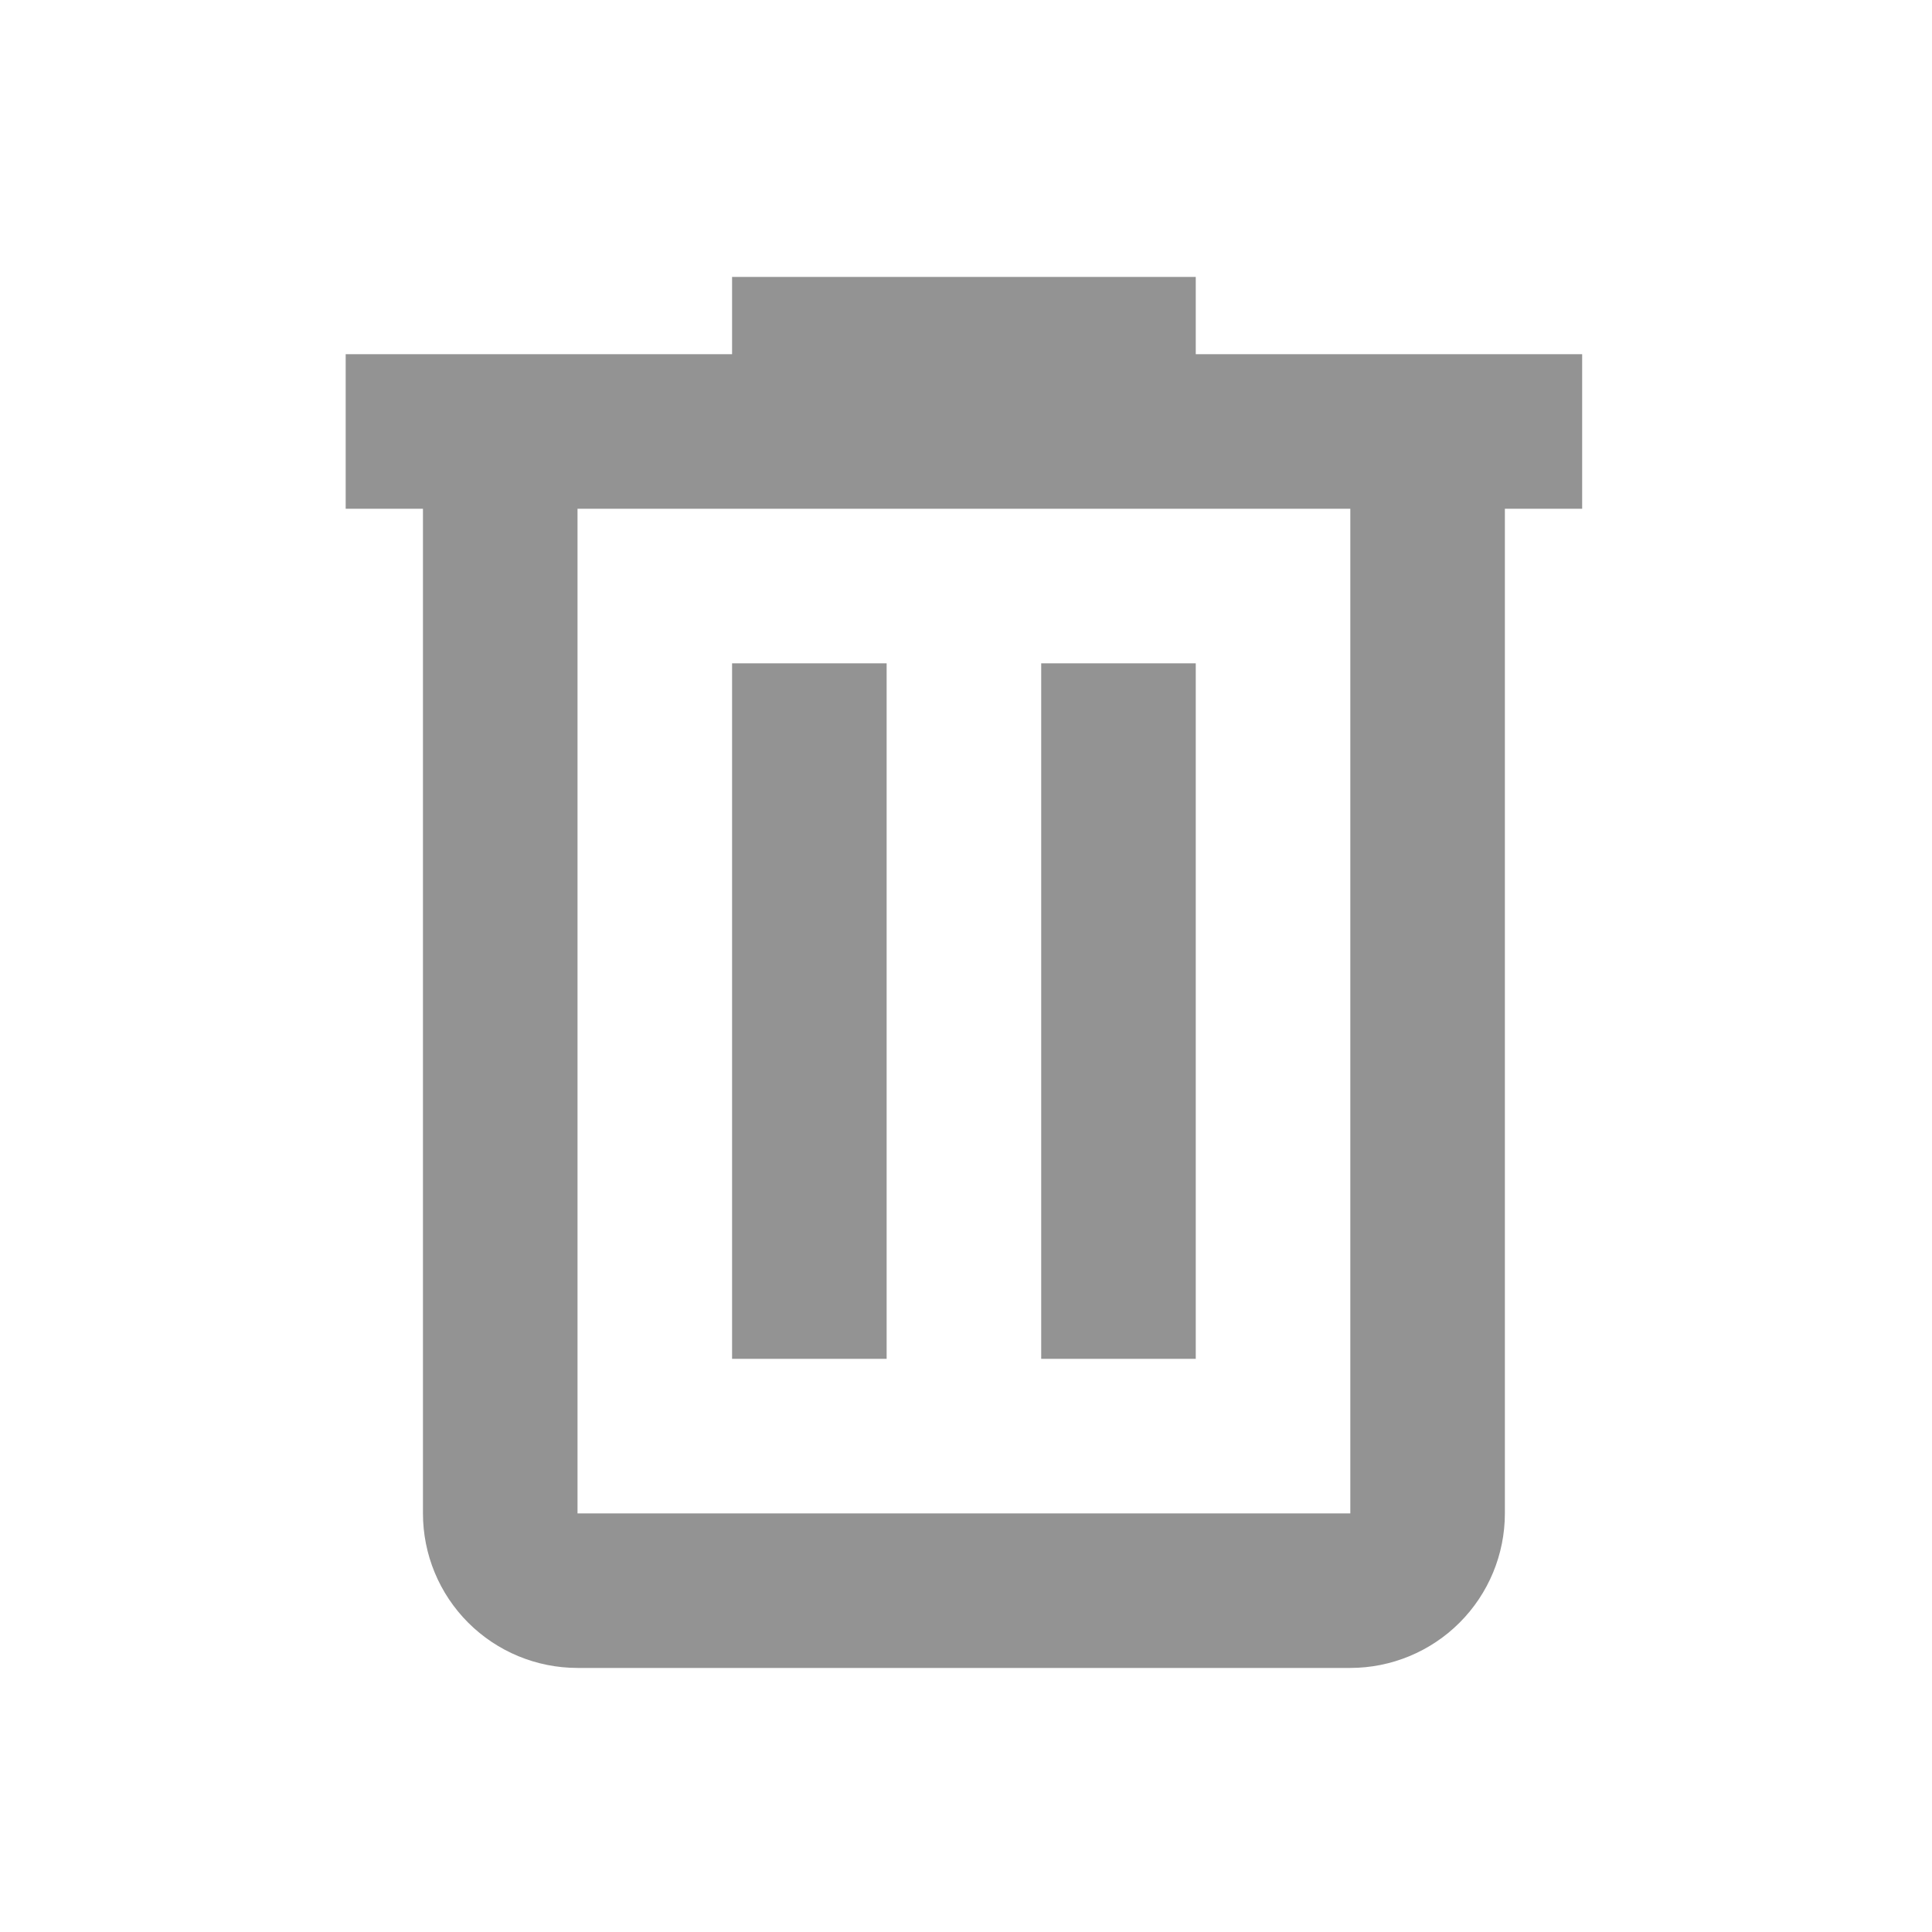 <svg width="25" height="25" viewBox="0 0 25 25" fill="none" xmlns="http://www.w3.org/2000/svg">
<path d="M9.473 3.583V4.583H4.473V6.583H5.473V19.583C5.473 20.114 5.683 20.622 6.058 20.997C6.433 21.372 6.942 21.583 7.473 21.583H17.473C18.003 21.583 18.512 21.372 18.887 20.997C19.262 20.622 19.473 20.114 19.473 19.583V6.583H20.473V4.583H15.473V3.583H9.473ZM7.473 6.583H17.473V19.583H7.473V6.583ZM9.473 8.583V17.583H11.473V8.583H9.473ZM13.473 8.583V17.583H15.473V8.583H13.473Z" fill="#939393"/>
</svg>
